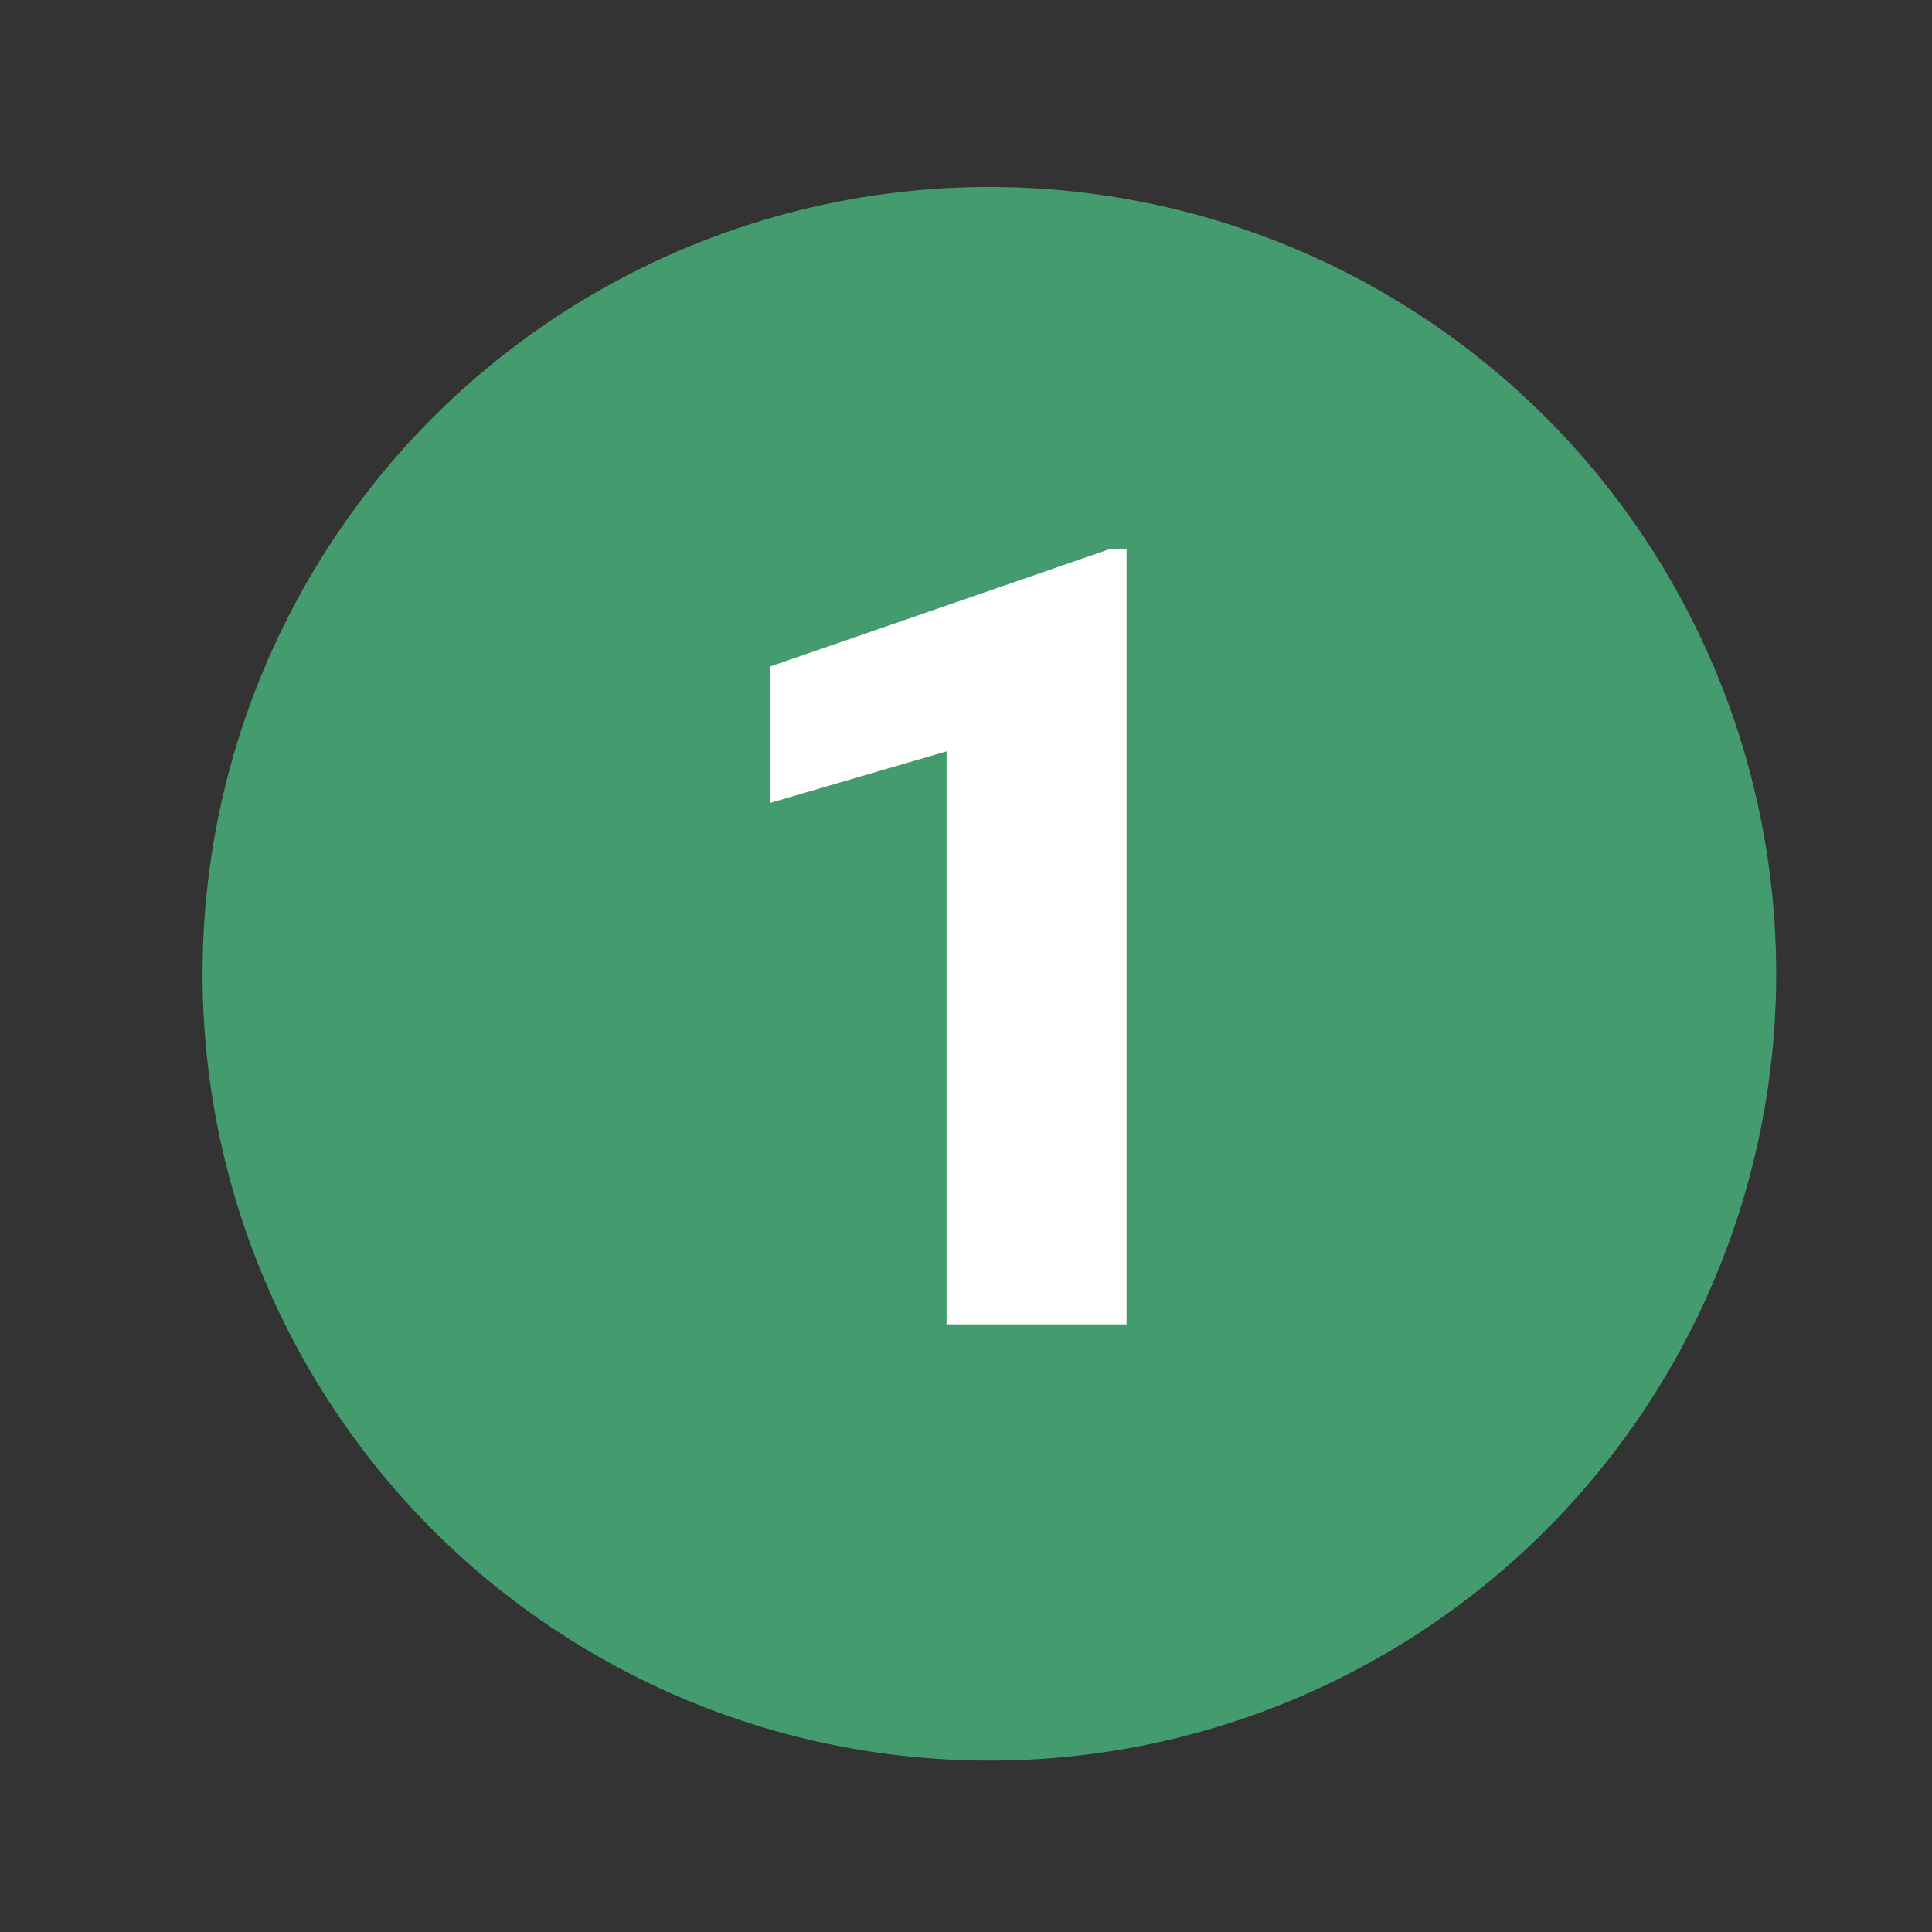 <svg xmlns="http://www.w3.org/2000/svg" width="124" height="124" viewBox="0 0 124 124">
  <rect x="0" y="0" width="124" height="124" fill="#333333" stroke="none"/>
  <g id="Grupo_979563" data-name="Grupo 979563" transform="translate(-424 -3728)">
    <g id="Grupo_979530" data-name="Grupo 979530">
      <circle id="Elipse_7827" data-name="Elipse 7827" cx="50.5" cy="50.5" r="50.5" transform="translate(437 3740)" fill="#449c6e"/>
      <rect id="Rectángulo_341708" data-name="Rectángulo 341708" width="124" height="124" transform="translate(424 3728)" fill="none"/>
      <rect id="Rectángulo_305813" data-name="Rectángulo 305813" width="124" height="124" transform="translate(424 3728)" fill="none"/>
      <path id="Trazado_691697" data-name="Trazado 691697" d="M39.306,73H27.753V36.223L16.405,39.538v-8.75l21.841-7.554h1.06Z" transform="translate(457 3740)" fill="#fff"/>
    </g>
  </g>
</svg>
